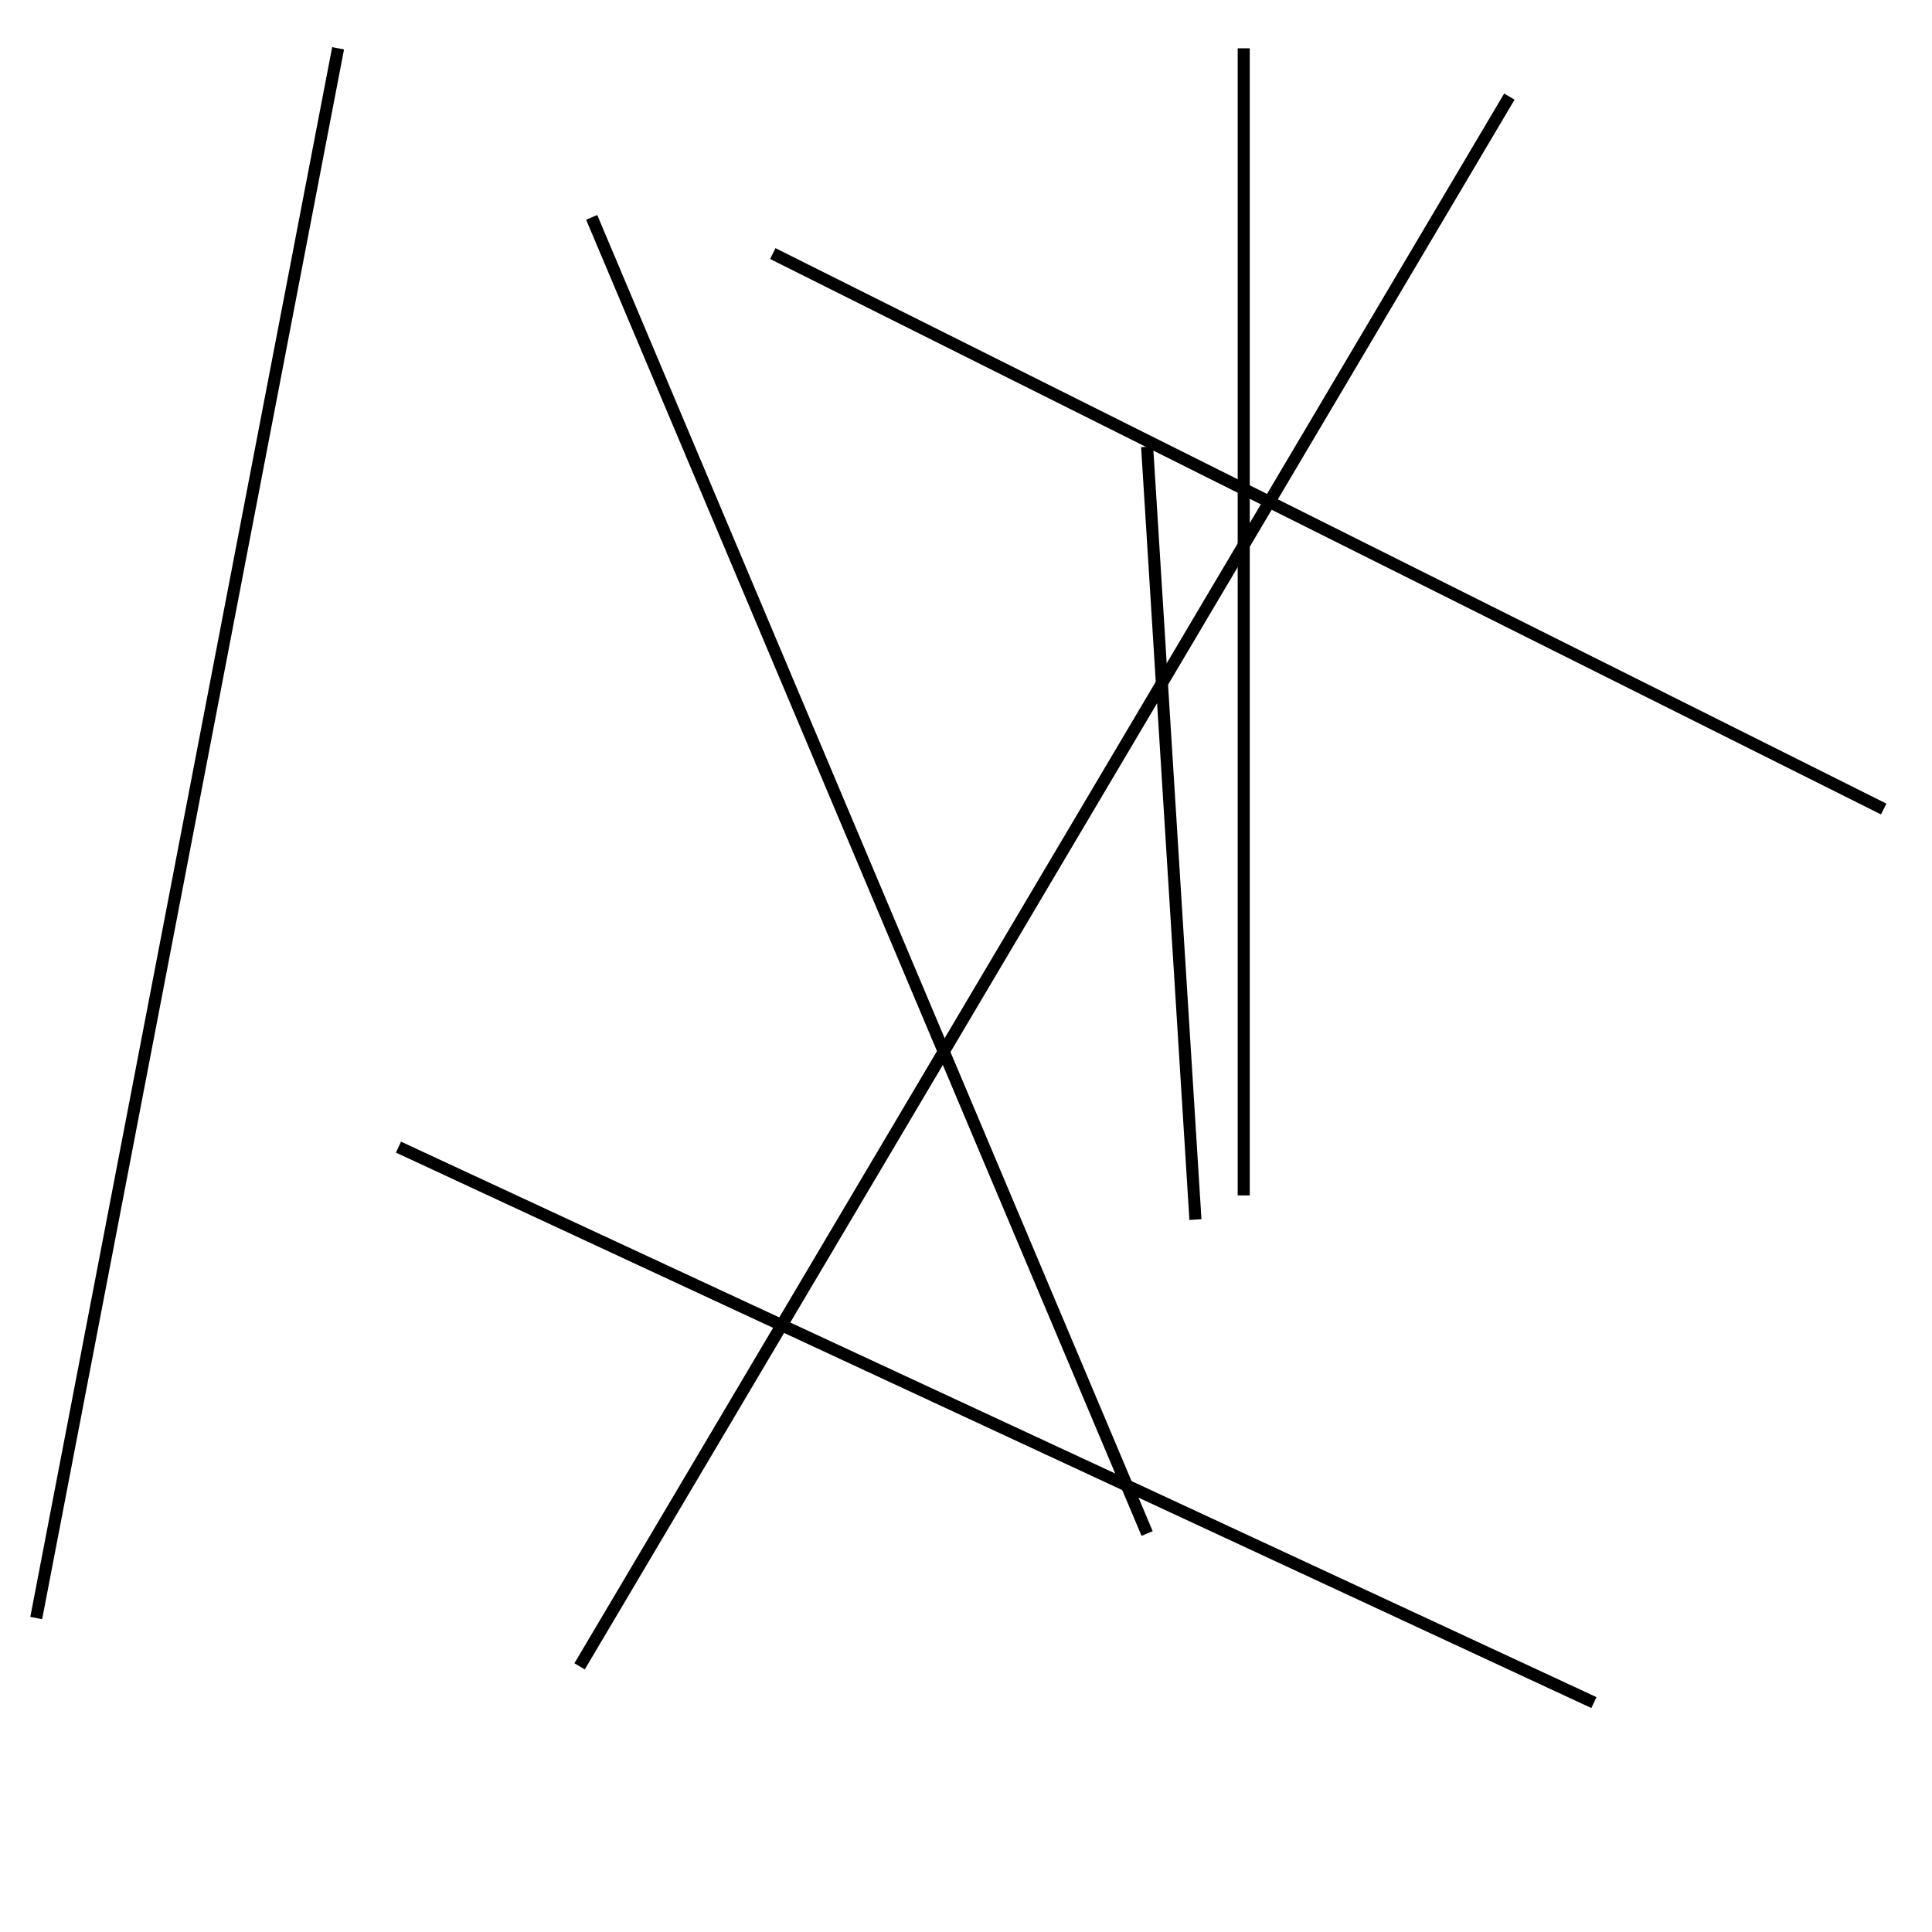<?xml version="1.0" encoding="utf-8" ?>
<svg baseProfile="full" height="160" version="1.1" width="160" xmlns="http://www.w3.org/2000/svg" xmlns:ev="http://www.w3.org/2001/xml-events" xmlns:xlink="http://www.w3.org/1999/xlink"><defs /><line stroke="black" stroke-width="1" x1="99" x2="95" y1="101" y2="37" /><line stroke="black" stroke-width="1" x1="3" x2="28" y1="134" y2="4" /><line stroke="black" stroke-width="1" x1="64" x2="156" y1="21" y2="67" /><line stroke="black" stroke-width="1" x1="95" x2="49" y1="127" y2="18" /><line stroke="black" stroke-width="1" x1="33" x2="132" y1="95" y2="141" /><line stroke="black" stroke-width="1" x1="103" x2="103" y1="99" y2="4" /><line stroke="black" stroke-width="1" x1="125" x2="48" y1="8" y2="138" /></svg>